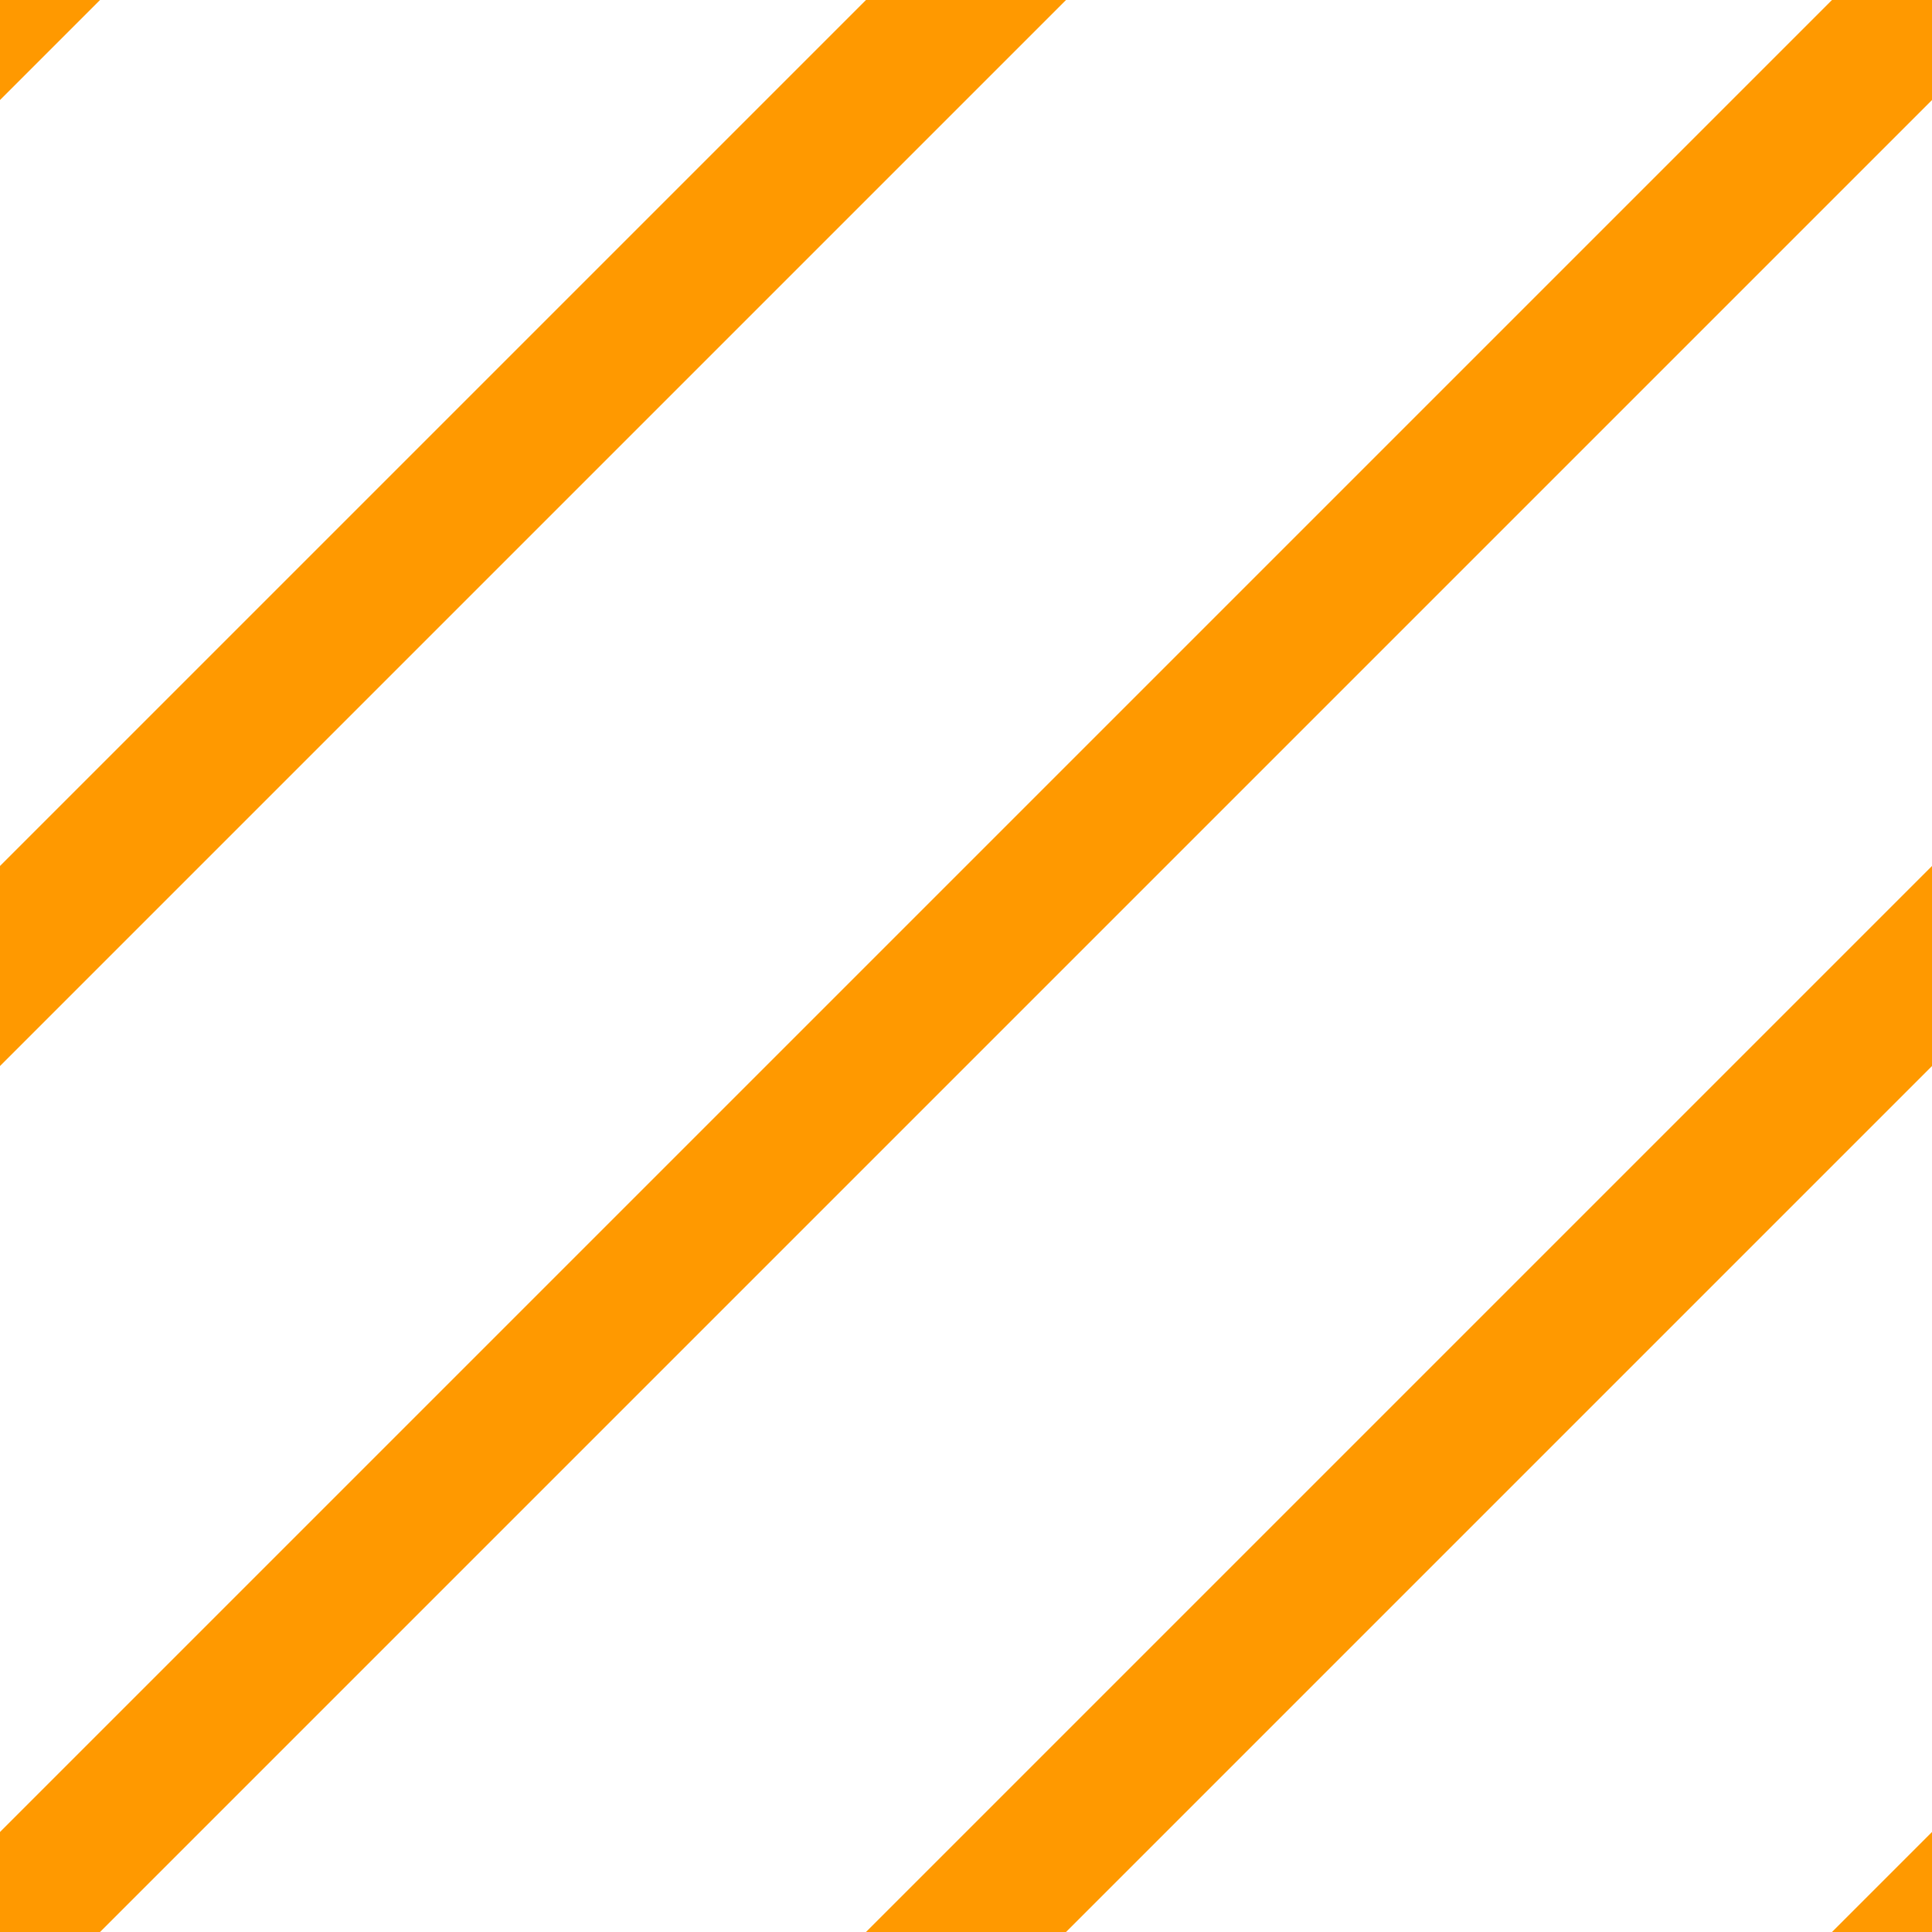<?xml version="1.0" encoding="utf-8" ?>
<!DOCTYPE svg PUBLIC "-//W3C//DTD SVG 1.1//EN" 
 "http://www.w3.org/Graphics/SVG/1.1/DTD/svg11.dtd">
<svg width="400" height="400"
 xmlns="http://www.w3.org/2000/svg">
 <title>SVG</title>
 <style type="text/css"><![CDATA[
  text {font-size:60px; text-anchor:middle;}
 ]]></style>

<polygon points="0 0  20 0 0 20" stroke="#FF9900" stroke-width="1px" fill="#FF9900" />
<polygon points="180 0 220 0 0 220 0 180" stroke="#FF9900" stroke-width="1px" fill="#FF9900" />
<polygon points="0 400 0 380 380 0 400 0 400 20 20 400" stroke="#FF9900" stroke-width="1px" fill="#FF9900" />
<polygon points="400 180 400 220 220 400 180 400" stroke="#FF9900" stroke-width="1px" fill="#FF9900" />
<polygon points="400 380 400 400 380 400" stroke="#FF9900" stroke-width="1px" fill="#FF9900" />








 
</svg>
